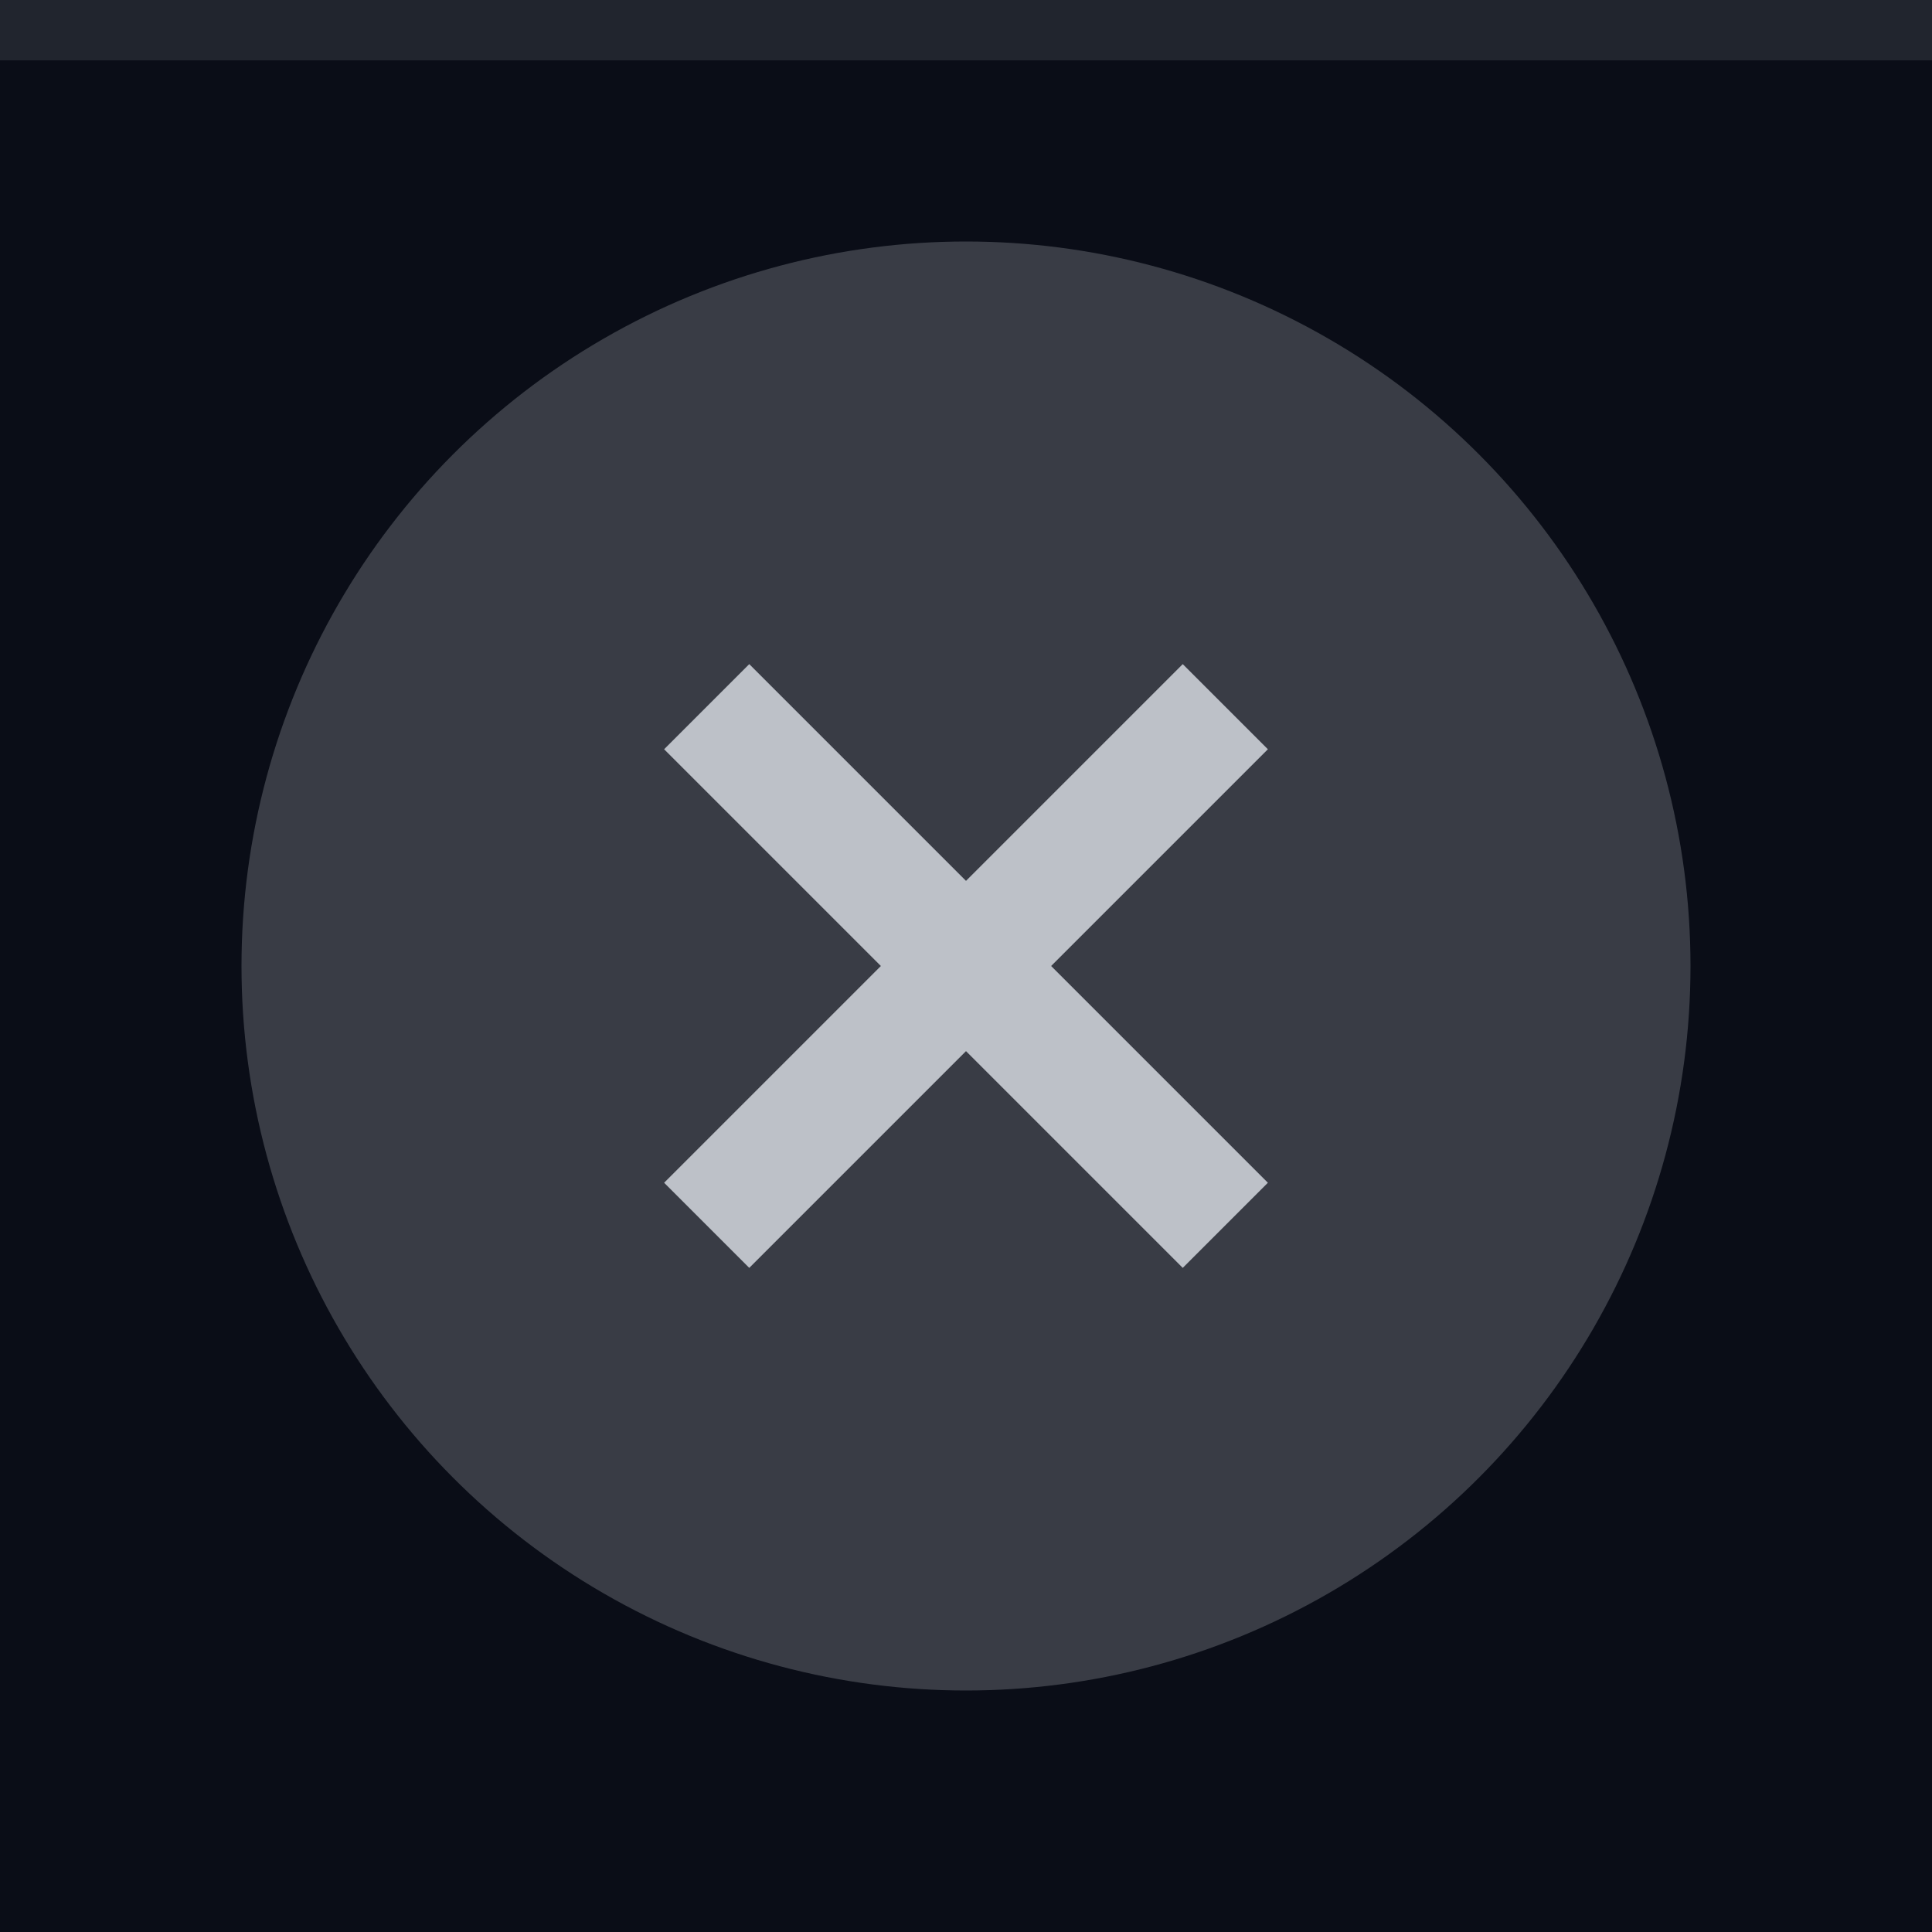 <svg xmlns="http://www.w3.org/2000/svg" width="32" height="32" viewBox="0 0 32 32">
  <rect width="32" height="32" fill="#0a0d17"/>
  <rect width="32" height="1" fill="#f5faff" fill-opacity=".1"/>
  <g fill="#f5faff">
    <circle cx="16" cy="16" r="12" opacity=".2"/>
    <path d="M21 12.41L19.59 11 16 14.59 12.41 11 11 12.41 14.59 16 11 19.59 12.41 21 16 17.41 19.59 21 21 19.59 17.41 16z" opacity=".7"/>
  </g>
</svg>
